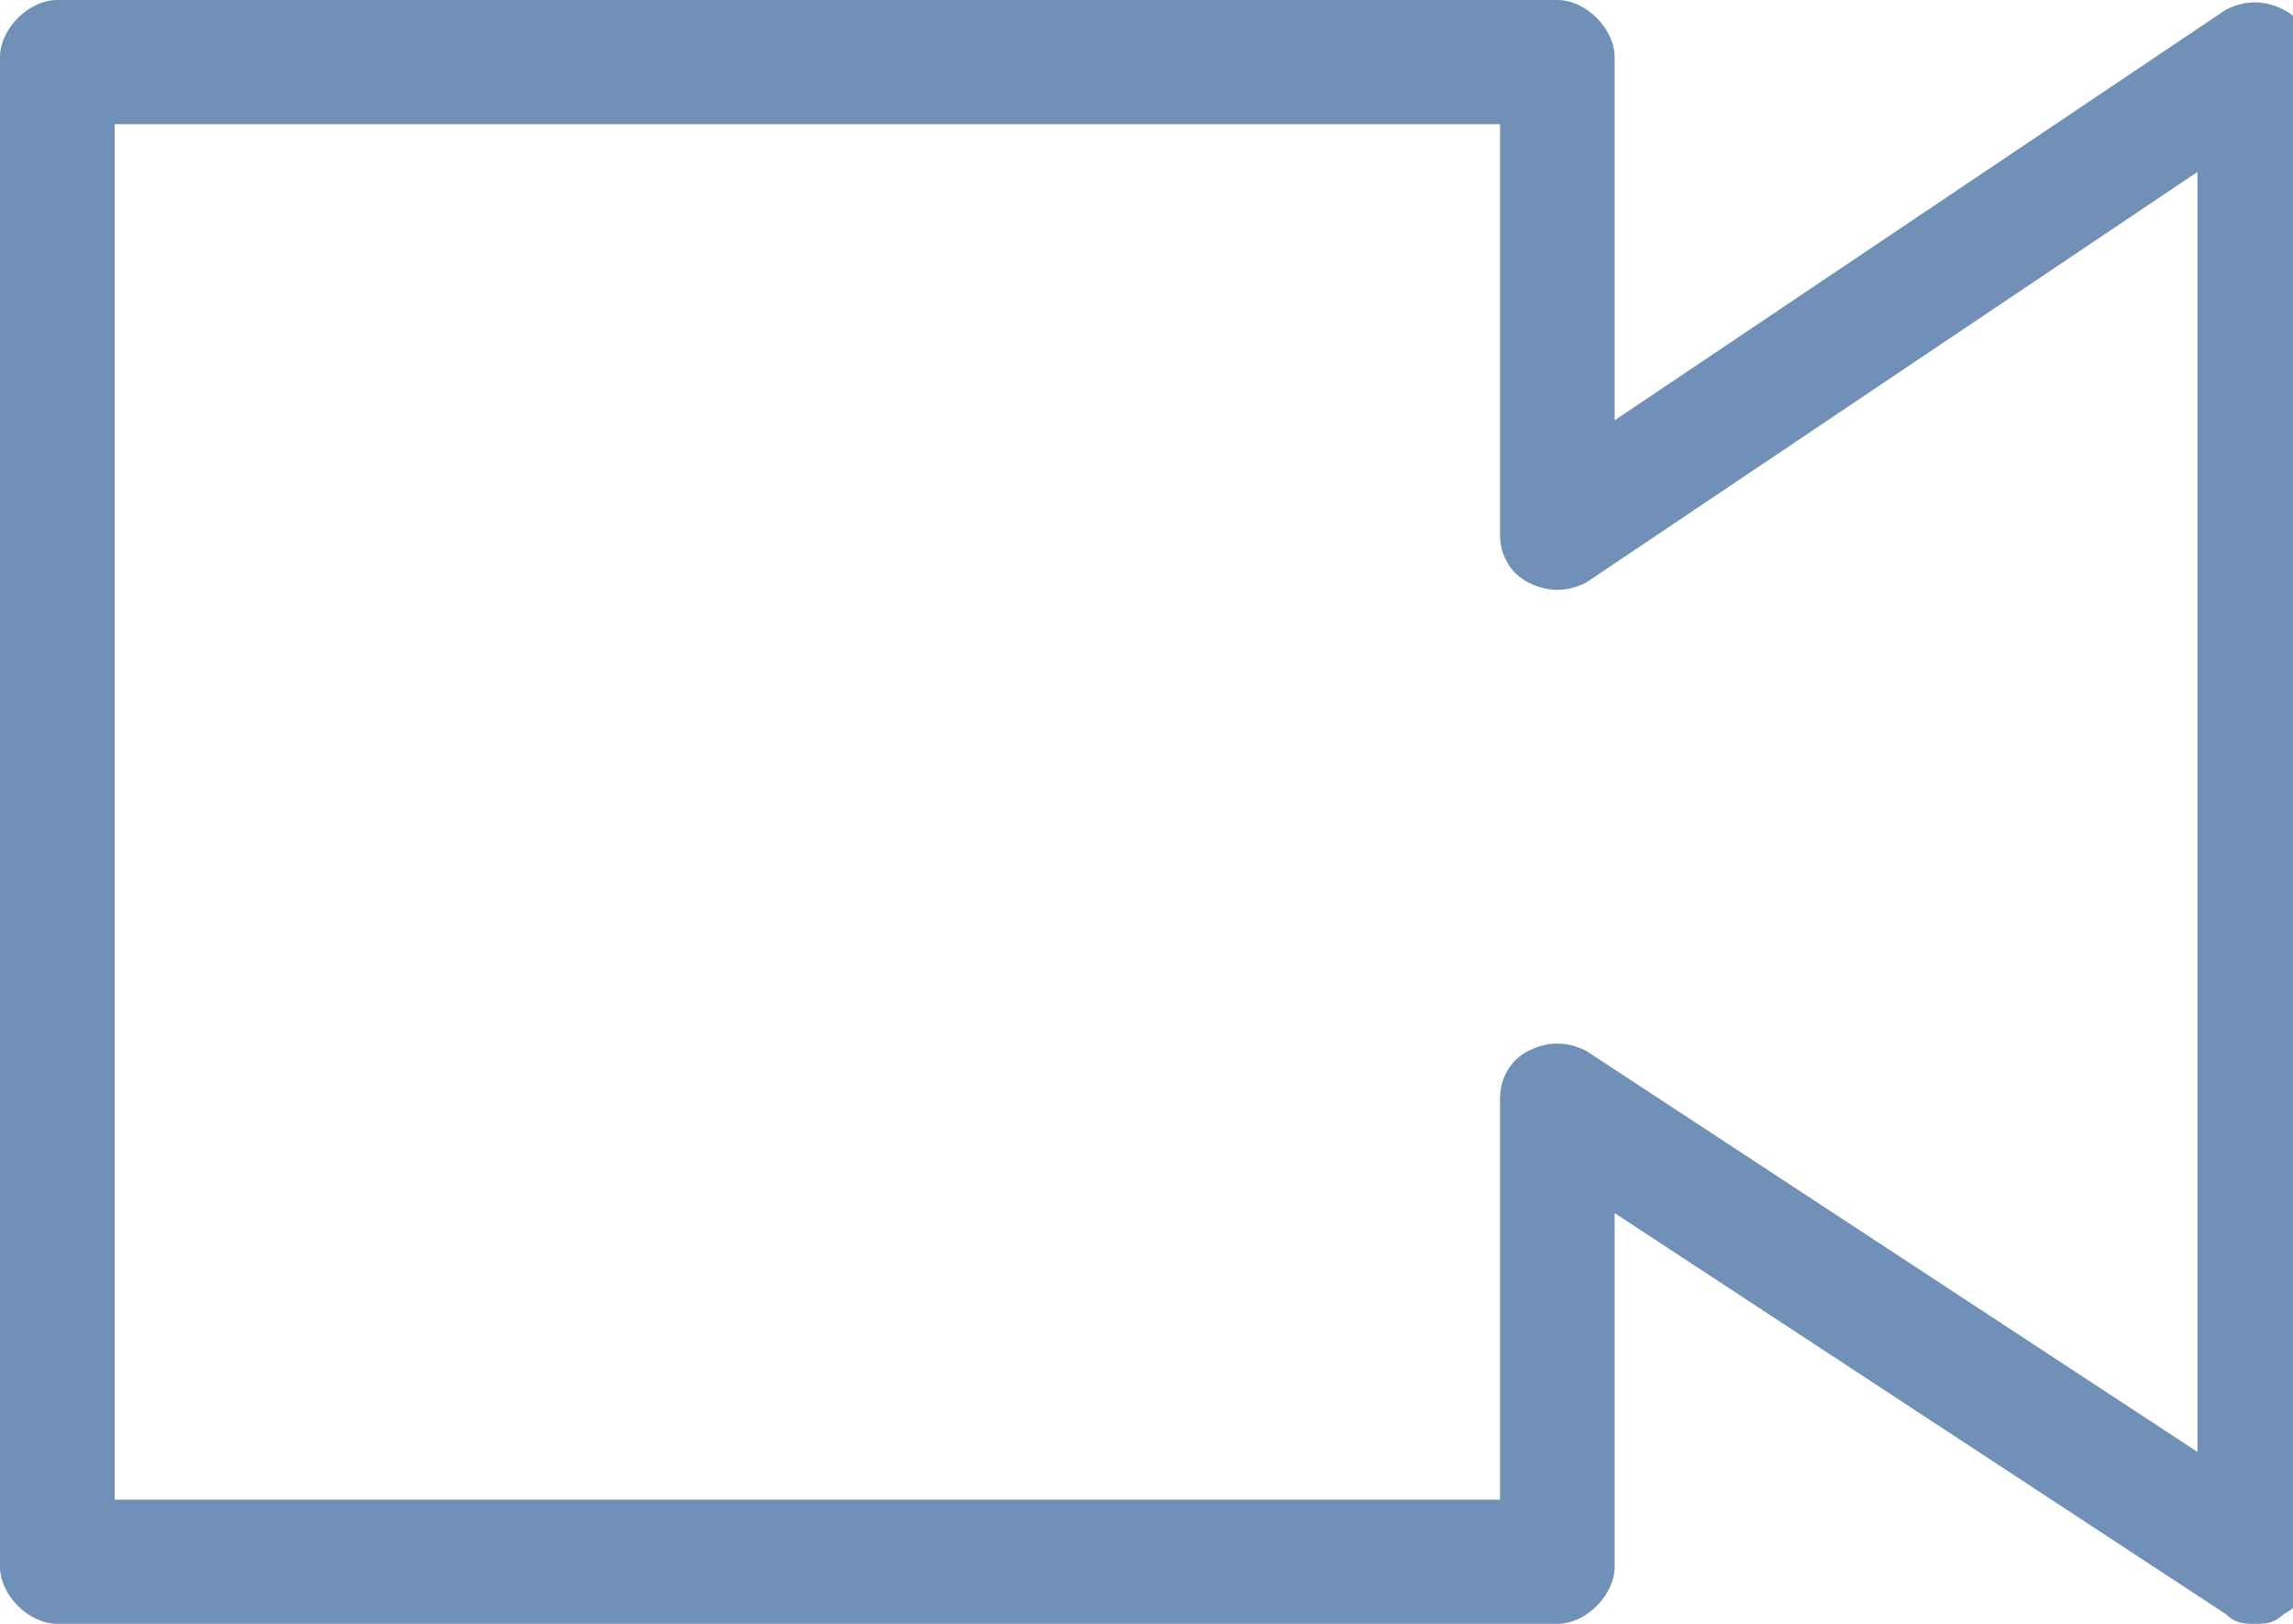<?xml version="1.0" encoding="utf-8"?>
<!-- Generated by IcoMoon.io -->
<!DOCTYPE svg PUBLIC "-//W3C//DTD SVG 1.1//EN" "http://www.w3.org/Graphics/SVG/1.1/DTD/svg11.dtd">
<svg version="1.1" xmlns="http://www.w3.org/2000/svg" xmlns:xlink="http://www.w3.org/1999/xlink" width="24" height="17" viewBox="0 0 24 17">
<path fill="#7090b7" d="M23.6 17c-0.1 0-0.2 0-0.3-0.1l-6.4-4.2v3.7c0 0.3-0.3 0.6-0.6 0.6h-15.7c-0.3 0-0.6-0.3-0.6-0.6v-15.8c0-0.3 0.3-0.6 0.6-0.6h15.7c0.3 0 0.6 0.3 0.6 0.6v3.8l6.4-4.3c0.2-0.1 0.4-0.1 0.6 0s0.3 0.3 0.3 0.5v15.8c0 0.2-0.1 0.4-0.3 0.5-0.1 0.1-0.2 0.1-0.3 0.1zM1.2 15.7h14.5v-4.2c0-0.2 0.1-0.4 0.3-0.5s0.4-0.1 0.6 0l6.4 4.2v-13.4l-6.4 4.3c-0.2 0.1-0.4 0.1-0.6 0s-0.3-0.3-0.3-0.5v-4.3h-14.5v14.4z"></path>
</svg>
